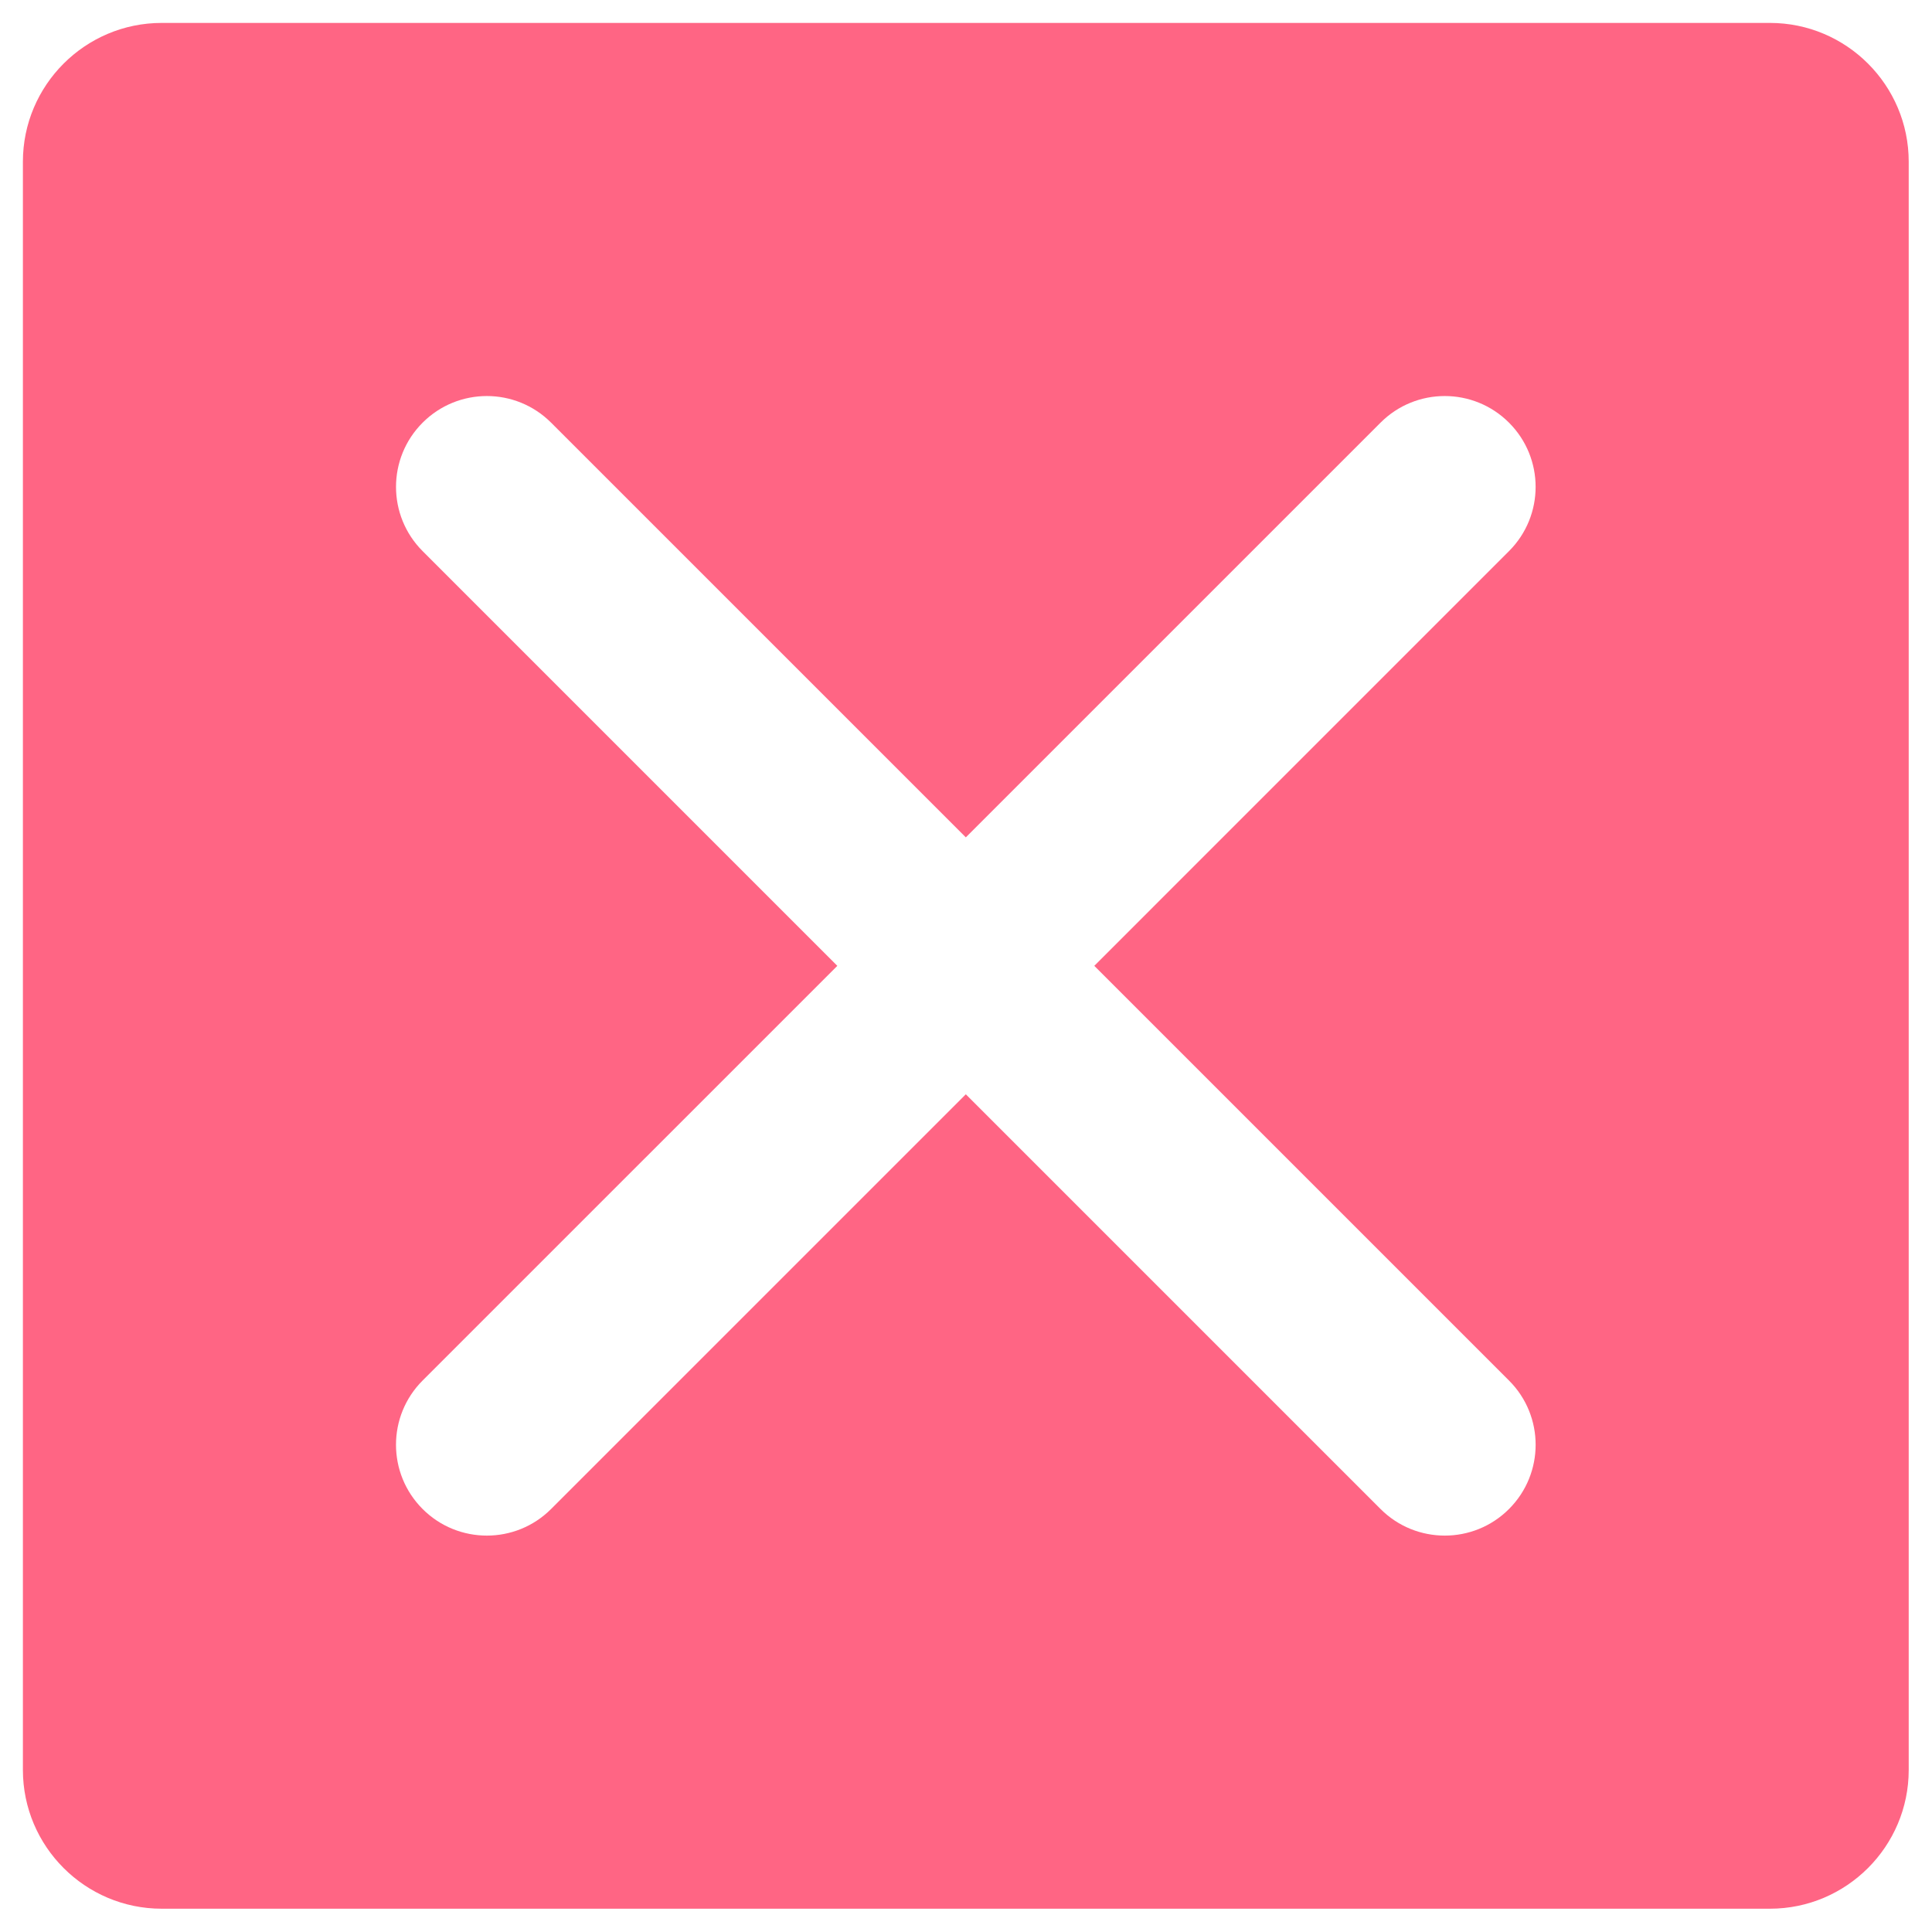 <?xml version="1.0" encoding="UTF-8"?>
<svg xmlns="http://www.w3.org/2000/svg" xmlns:xlink="http://www.w3.org/1999/xlink" width="375pt" height="375pt" viewBox="0 0 375 375" version="1.2">
<defs>
<clipPath id="clip1">
  <path d="M 4.465 4.465 L 370.465 4.465 L 370.465 370.465 L 4.465 370.465 Z M 4.465 4.465 "/>
</clipPath>
</defs>
<g id="surface1">
<g clip-path="url(#clip1)" clip-rule="nonzero">
<path style=" stroke:none;fill-rule:nonzero;fill:rgb(100%,39.609%,51.759%);fill-opacity:1;" d="M 343.543 4.449 L 31.387 4.449 C 16.531 4.449 4.445 16.535 4.445 31.391 L 4.445 343.543 C 4.445 358.395 16.531 370.48 31.387 370.48 L 343.539 370.48 C 358.395 370.48 370.48 358.395 370.48 343.543 L 370.48 31.391 C 370.484 16.535 358.398 4.449 343.543 4.449 Z M 292.898 267.961 C 299.789 274.844 299.789 286.008 292.898 292.895 C 289.457 296.34 284.945 298.059 280.43 298.059 C 275.914 298.059 271.402 296.34 267.961 292.895 L 187.465 212.402 L 106.969 292.895 C 103.523 296.34 99.012 298.059 94.5 298.059 C 89.984 298.059 85.469 296.34 82.027 292.895 C 75.141 286.008 75.141 274.844 82.027 267.961 L 162.523 187.469 L 82.031 106.973 C 75.145 100.086 75.145 88.922 82.031 82.039 C 88.918 75.148 100.078 75.148 106.969 82.039 L 187.465 162.531 L 267.961 82.039 C 274.84 75.148 286.012 75.148 292.895 82.039 C 299.785 88.922 299.785 100.086 292.895 106.973 L 212.402 187.469 Z M 292.898 267.961 "/>
</g>
</g>
</svg>
